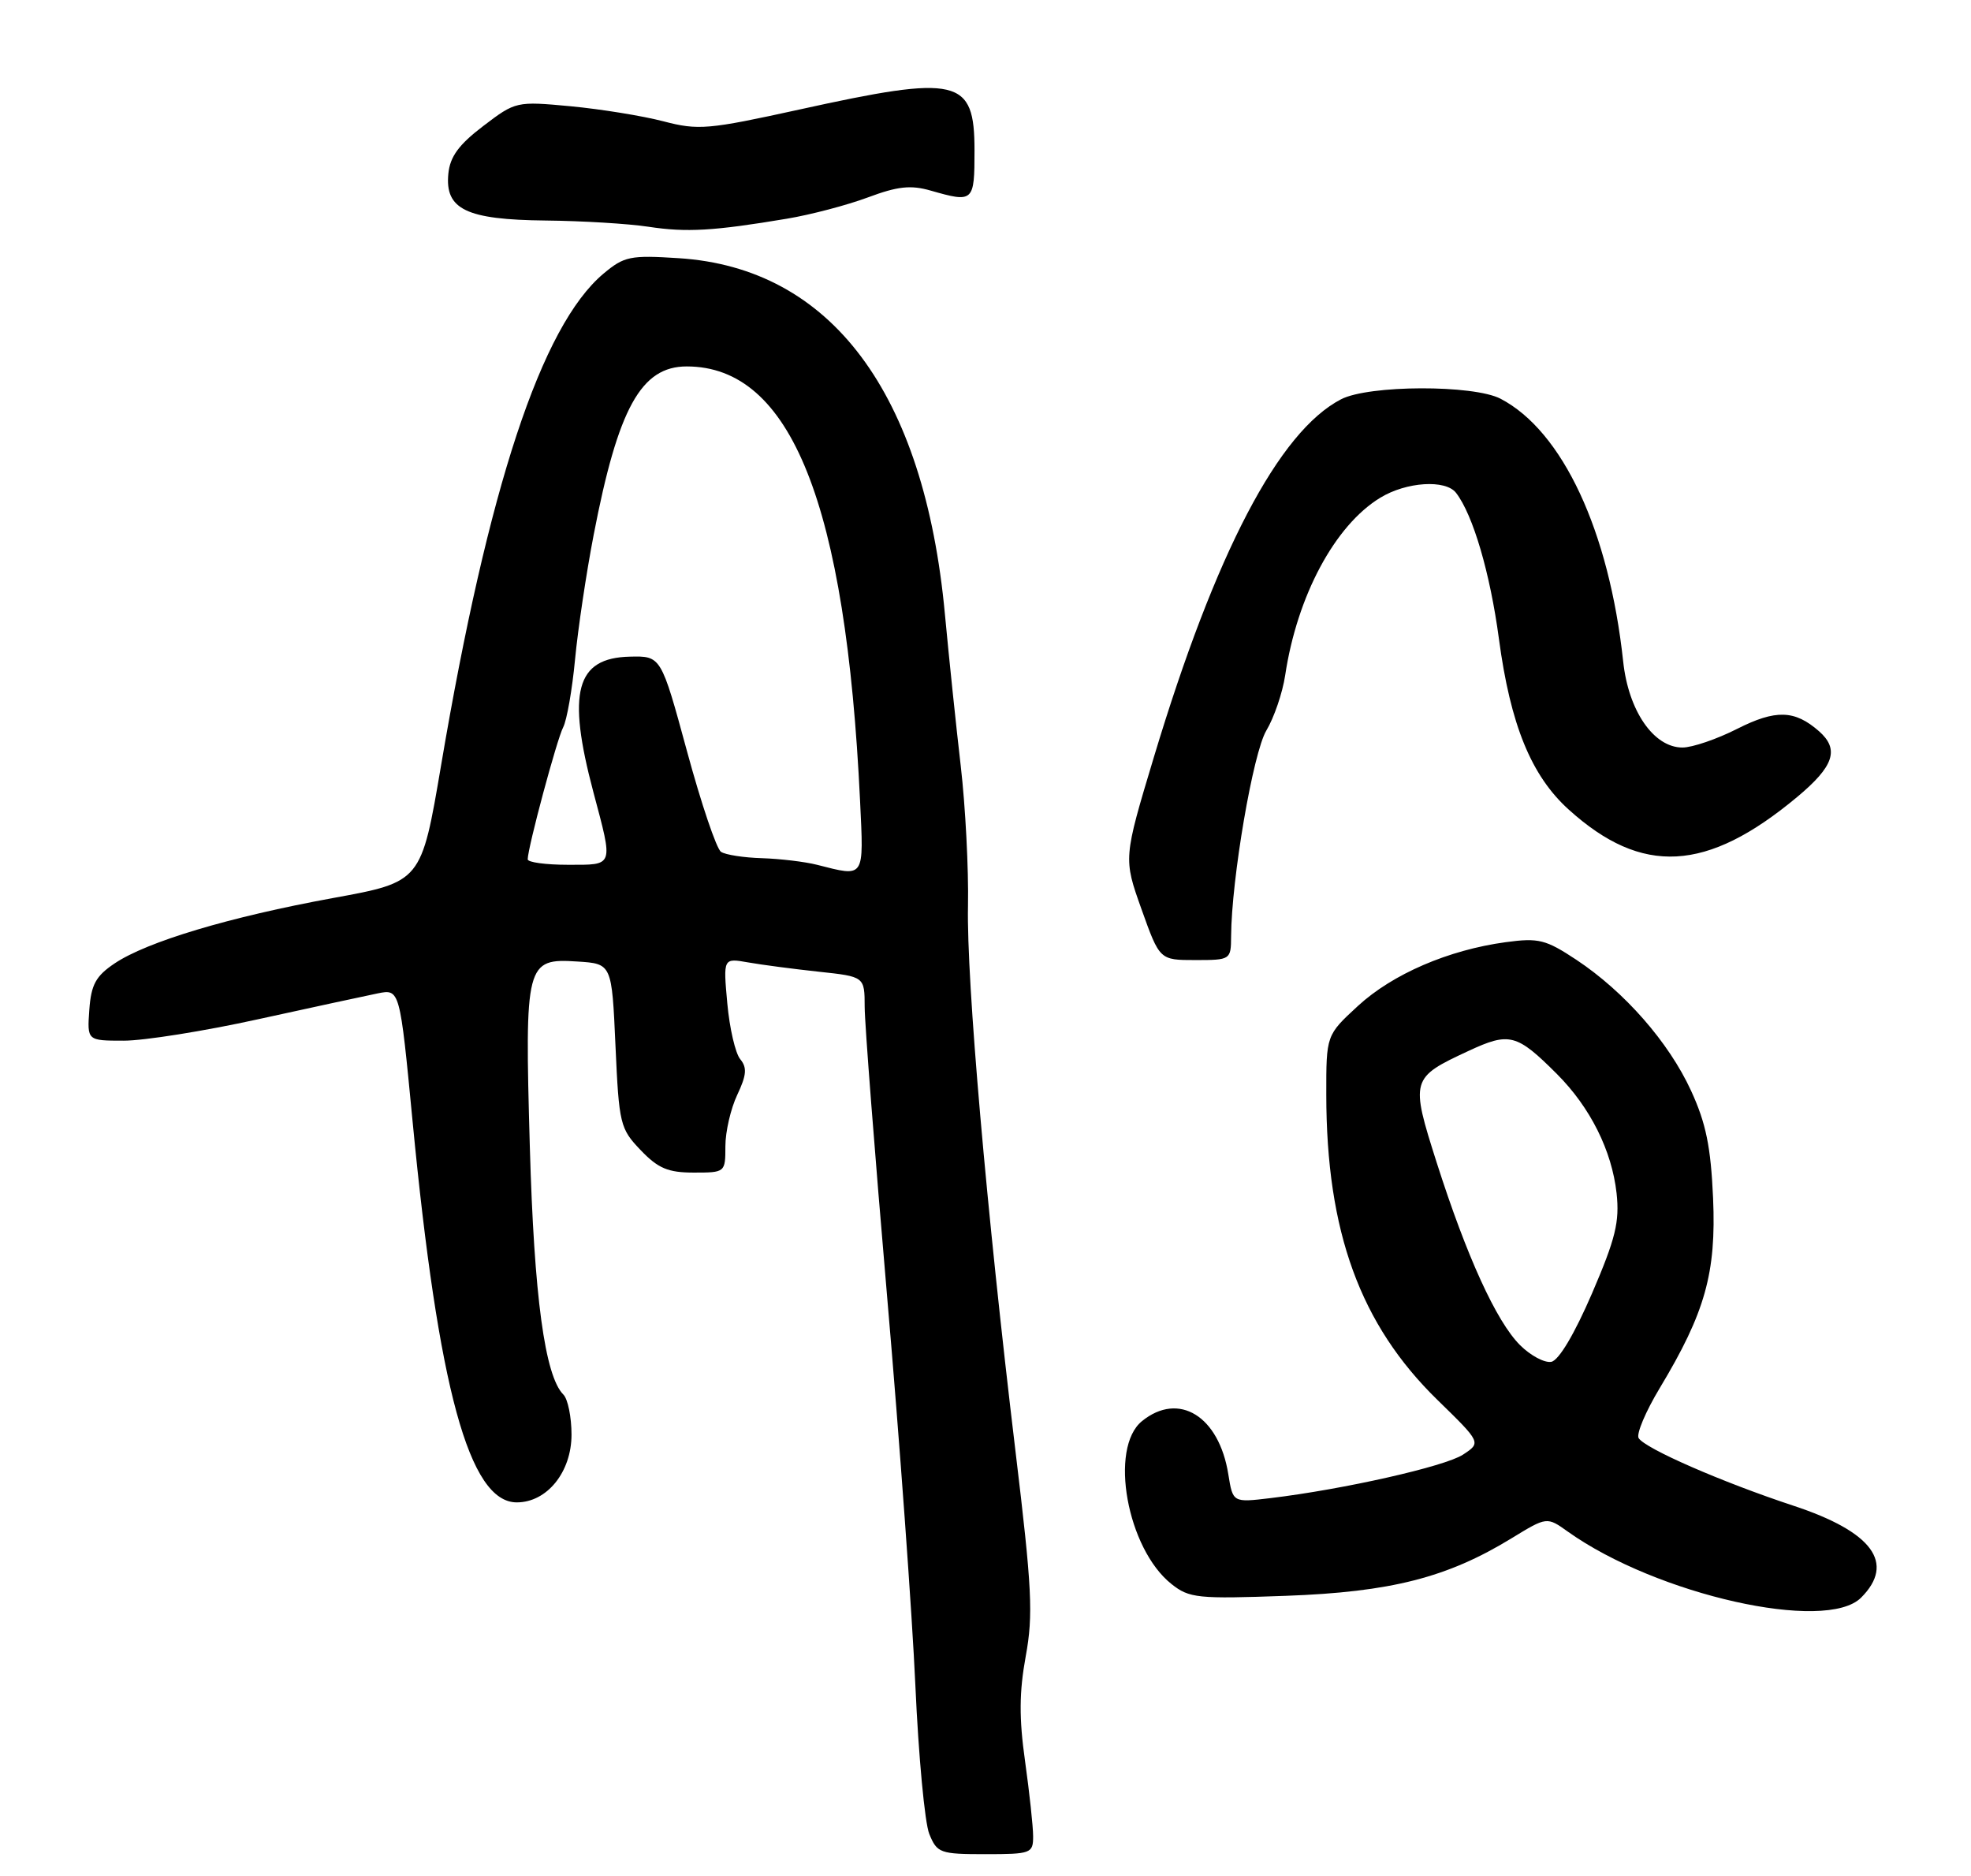 <?xml version="1.0" encoding="UTF-8" standalone="no"?>
<!DOCTYPE svg PUBLIC "-//W3C//DTD SVG 1.1//EN" "http://www.w3.org/Graphics/SVG/1.1/DTD/svg11.dtd" >
<svg xmlns="http://www.w3.org/2000/svg" xmlns:xlink="http://www.w3.org/1999/xlink" version="1.1" viewBox="0 0 269 256">
 <g >
 <path fill="currentColor"
d=" M 141.00 250.57 C 141.00 249.24 140.50 244.62 139.90 240.32 C 139.07 234.46 139.10 230.88 139.99 226.00 C 141.03 220.34 140.85 216.74 138.59 198.00 C 134.64 165.16 131.90 133.75 132.11 123.62 C 132.21 118.61 131.76 110.00 131.12 104.50 C 130.48 99.00 129.51 89.68 128.96 83.80 C 126.15 53.58 113.42 36.56 92.64 35.23 C 86.00 34.80 85.19 34.97 82.35 37.35 C 73.89 44.47 66.63 66.47 60.20 104.42 C 57.50 120.34 57.50 120.34 45.43 122.54 C 31.32 125.12 20.06 128.49 15.64 131.46 C 13.08 133.18 12.44 134.34 12.19 137.78 C 11.89 142.00 11.89 142.00 16.90 142.00 C 19.66 142.00 27.90 140.69 35.21 139.08 C 42.52 137.48 49.87 135.89 51.54 135.55 C 54.57 134.94 54.57 134.94 56.30 152.92 C 59.82 189.54 64.04 205.00 70.53 205.00 C 74.66 205.00 78.00 200.86 78.00 195.75 C 78.00 193.36 77.50 190.90 76.89 190.29 C 74.36 187.76 72.89 176.91 72.31 156.45 C 71.60 131.38 71.77 130.74 78.81 131.20 C 83.50 131.50 83.50 131.50 84.00 142.69 C 84.48 153.40 84.63 154.01 87.44 156.94 C 89.82 159.43 91.18 160.00 94.69 160.00 C 98.97 160.00 99.00 159.98 99.00 156.40 C 99.00 154.42 99.73 151.27 100.62 149.39 C 101.89 146.70 101.98 145.68 101.03 144.53 C 100.36 143.73 99.57 140.30 99.26 136.90 C 98.70 130.72 98.70 130.72 102.10 131.32 C 103.97 131.65 108.31 132.22 111.75 132.59 C 118.00 133.26 118.00 133.26 118.01 137.38 C 118.01 139.65 119.40 157.47 121.08 177.00 C 122.77 196.53 124.50 220.38 124.93 230.00 C 125.36 239.62 126.21 248.74 126.83 250.25 C 127.89 252.85 128.30 253.00 134.48 253.00 C 140.72 253.00 141.00 252.89 141.00 250.57 Z  M 254.00 218.00 C 258.71 213.29 255.56 209.01 244.75 205.45 C 235.00 202.23 224.53 197.66 223.64 196.23 C 223.30 195.67 224.59 192.61 226.51 189.42 C 232.72 179.11 234.24 173.69 233.80 163.50 C 233.49 156.48 232.83 153.25 230.79 148.82 C 227.75 142.21 221.72 135.33 215.15 130.97 C 210.96 128.20 210.00 127.95 205.50 128.56 C 197.68 129.62 190.06 132.91 185.33 137.26 C 181.00 141.25 181.00 141.25 181.01 149.38 C 181.02 168.07 185.64 180.74 196.18 191.02 C 202.16 196.85 202.16 196.85 199.66 198.49 C 197.19 200.10 183.39 203.22 173.38 204.42 C 168.26 205.03 168.26 205.03 167.64 201.17 C 166.37 193.22 160.88 189.84 155.86 193.91 C 151.33 197.58 153.81 211.32 159.88 216.14 C 162.31 218.07 163.44 218.19 175.50 217.75 C 189.82 217.23 197.52 215.27 206.31 209.89 C 211.12 206.95 211.12 206.95 213.99 209.00 C 226.11 217.62 249.19 222.81 254.00 218.00 Z  M 168.02 127.75 C 168.07 119.94 171.02 102.69 172.83 99.68 C 173.88 97.93 175.04 94.54 175.40 92.14 C 177.03 81.31 182.18 71.69 188.37 67.92 C 191.94 65.74 197.29 65.40 198.72 67.25 C 201.04 70.25 203.37 78.21 204.57 87.16 C 206.14 98.90 208.98 105.85 214.10 110.47 C 224.10 119.51 232.94 119.03 245.25 108.77 C 250.31 104.56 251.07 102.25 248.25 99.77 C 244.94 96.87 242.35 96.79 237.09 99.45 C 234.33 100.85 230.97 102.00 229.62 102.00 C 225.70 102.00 222.25 97.01 221.53 90.26 C 219.61 72.44 213.26 58.83 204.80 54.41 C 201.10 52.48 186.82 52.52 183.03 54.48 C 174.54 58.87 165.88 75.43 157.48 103.31 C 153.32 117.13 153.32 117.13 155.79 124.06 C 158.27 131.00 158.27 131.00 163.13 131.00 C 167.95 131.00 168.00 130.97 168.02 127.75 Z  M 107.41 29.84 C 110.65 29.30 115.62 27.99 118.44 26.94 C 122.51 25.42 124.29 25.22 127.03 26.01 C 132.87 27.68 133.00 27.57 133.00 20.54 C 133.00 10.67 130.83 10.16 109.08 14.95 C 96.64 17.68 95.31 17.80 90.53 16.55 C 87.69 15.81 82.00 14.89 77.89 14.50 C 70.48 13.81 70.37 13.83 65.96 17.19 C 62.62 19.73 61.42 21.37 61.19 23.70 C 60.71 28.57 63.64 29.98 74.47 30.09 C 79.44 30.14 85.75 30.52 88.50 30.94 C 93.69 31.73 97.40 31.52 107.41 29.84 Z  M 111.50 118.00 C 109.85 117.58 106.47 117.18 104.00 117.10 C 101.53 117.03 99.00 116.64 98.40 116.23 C 97.79 115.83 95.70 109.65 93.76 102.50 C 90.22 89.50 90.22 89.50 85.96 89.60 C 78.60 89.77 77.35 94.41 80.98 108.07 C 83.72 118.37 83.85 118.00 77.50 118.00 C 74.47 118.00 72.01 117.66 72.02 117.25 C 72.05 115.58 76.01 100.85 76.86 99.24 C 77.36 98.28 78.09 94.12 78.48 90.00 C 78.87 85.88 80.01 78.22 81.02 73.00 C 84.36 55.67 87.50 50.00 93.72 50.00 C 107.96 50.00 115.45 68.76 117.38 109.25 C 117.89 119.97 118.08 119.67 111.50 118.00 Z  M 207.45 183.54 C 204.21 180.30 200.18 171.47 196.08 158.64 C 192.47 147.30 192.54 147.06 200.42 143.40 C 206.01 140.80 207.00 141.06 212.50 146.56 C 217.04 151.11 219.98 156.99 220.63 162.82 C 221.05 166.72 220.50 168.99 217.27 176.50 C 214.88 182.03 212.75 185.62 211.72 185.82 C 210.80 185.99 208.88 184.97 207.45 183.54 Z "/>
</g>
</svg>